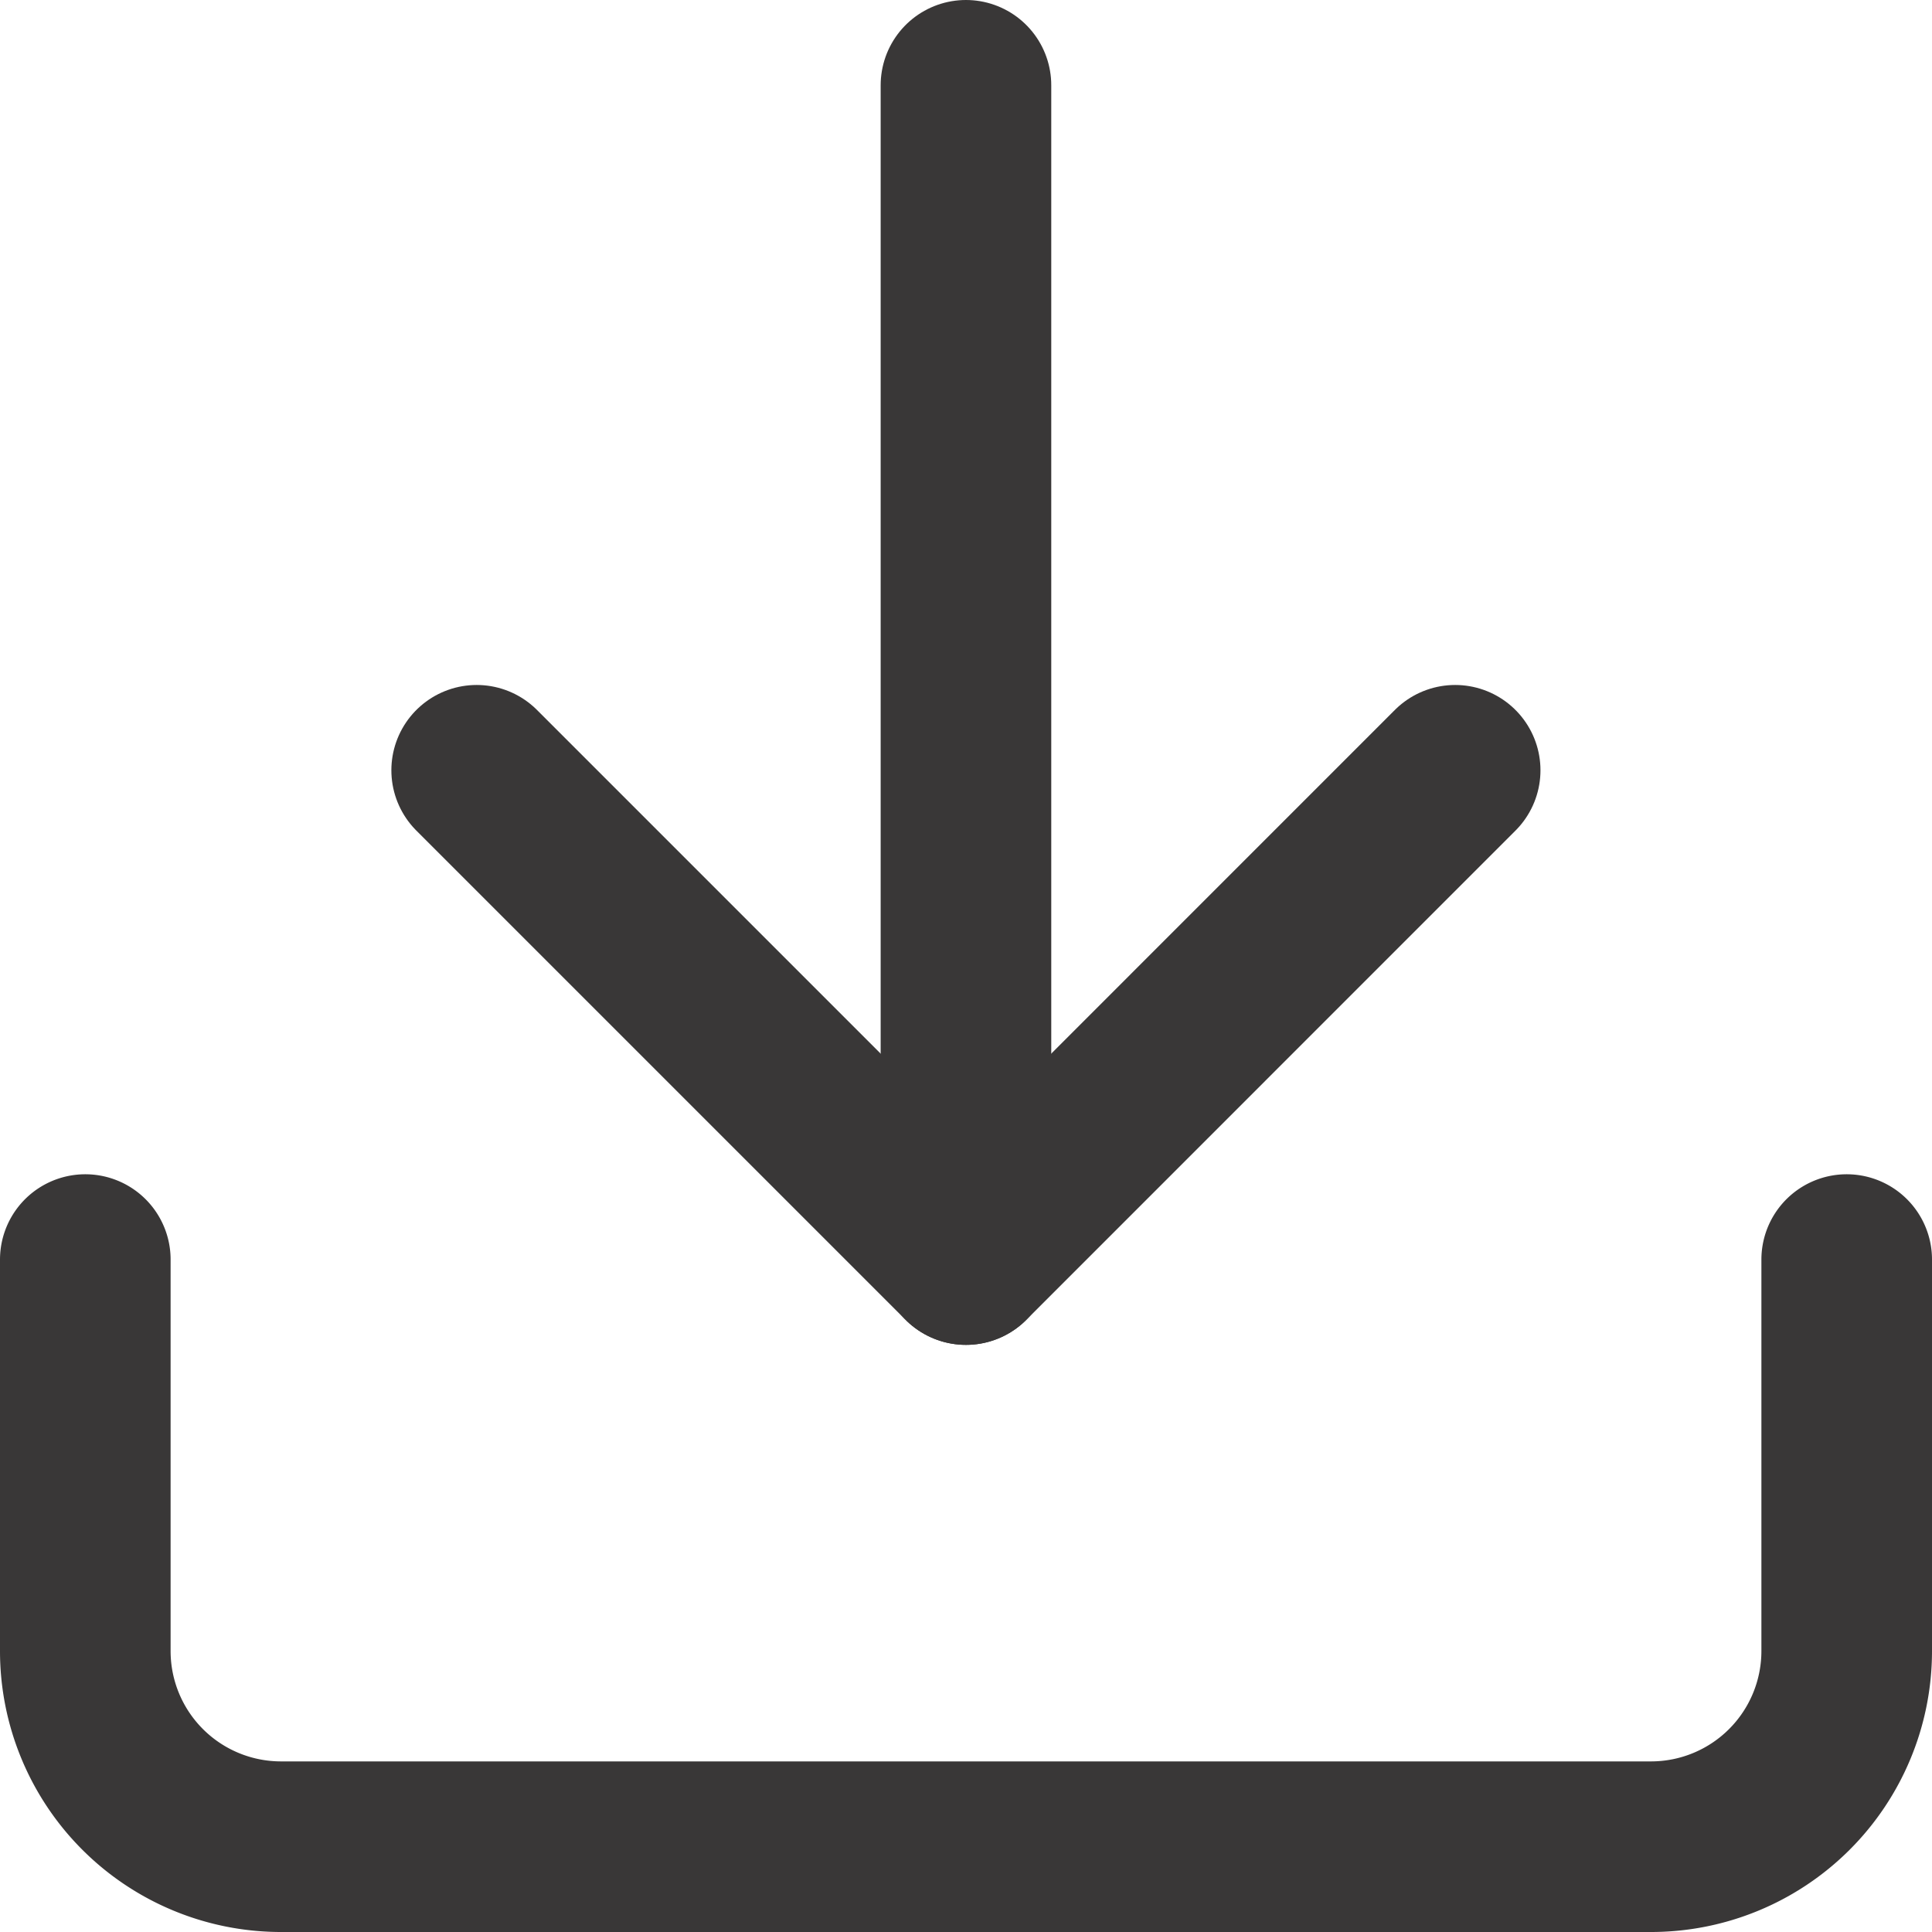 <svg xmlns="http://www.w3.org/2000/svg" width="22.649" height="22.649" viewBox="0 0 22.649 22.649"><g transform="translate(-1505.852 -1279)"><path d="M25.149,22.5v4.589a2.294,2.294,0,0,1-2.294,2.294H6.794A2.294,2.294,0,0,1,4.5,27.089V22.5" transform="translate(1502.352 1271.266)" fill="none" stroke="#393737" stroke-linecap="round" stroke-linejoin="round" stroke-width="2"/><path d="M10.5,15l5.736,5.736L21.971,15" transform="translate(1500.94 1273.03)" fill="none" stroke="#393737" stroke-linecap="round" stroke-linejoin="round" stroke-width="2"/><path d="M18,18.266V4.5" transform="translate(1499.176 1275.5)" fill="none" stroke="#393737" stroke-linecap="round" stroke-linejoin="round" stroke-width="2"/></g></svg>